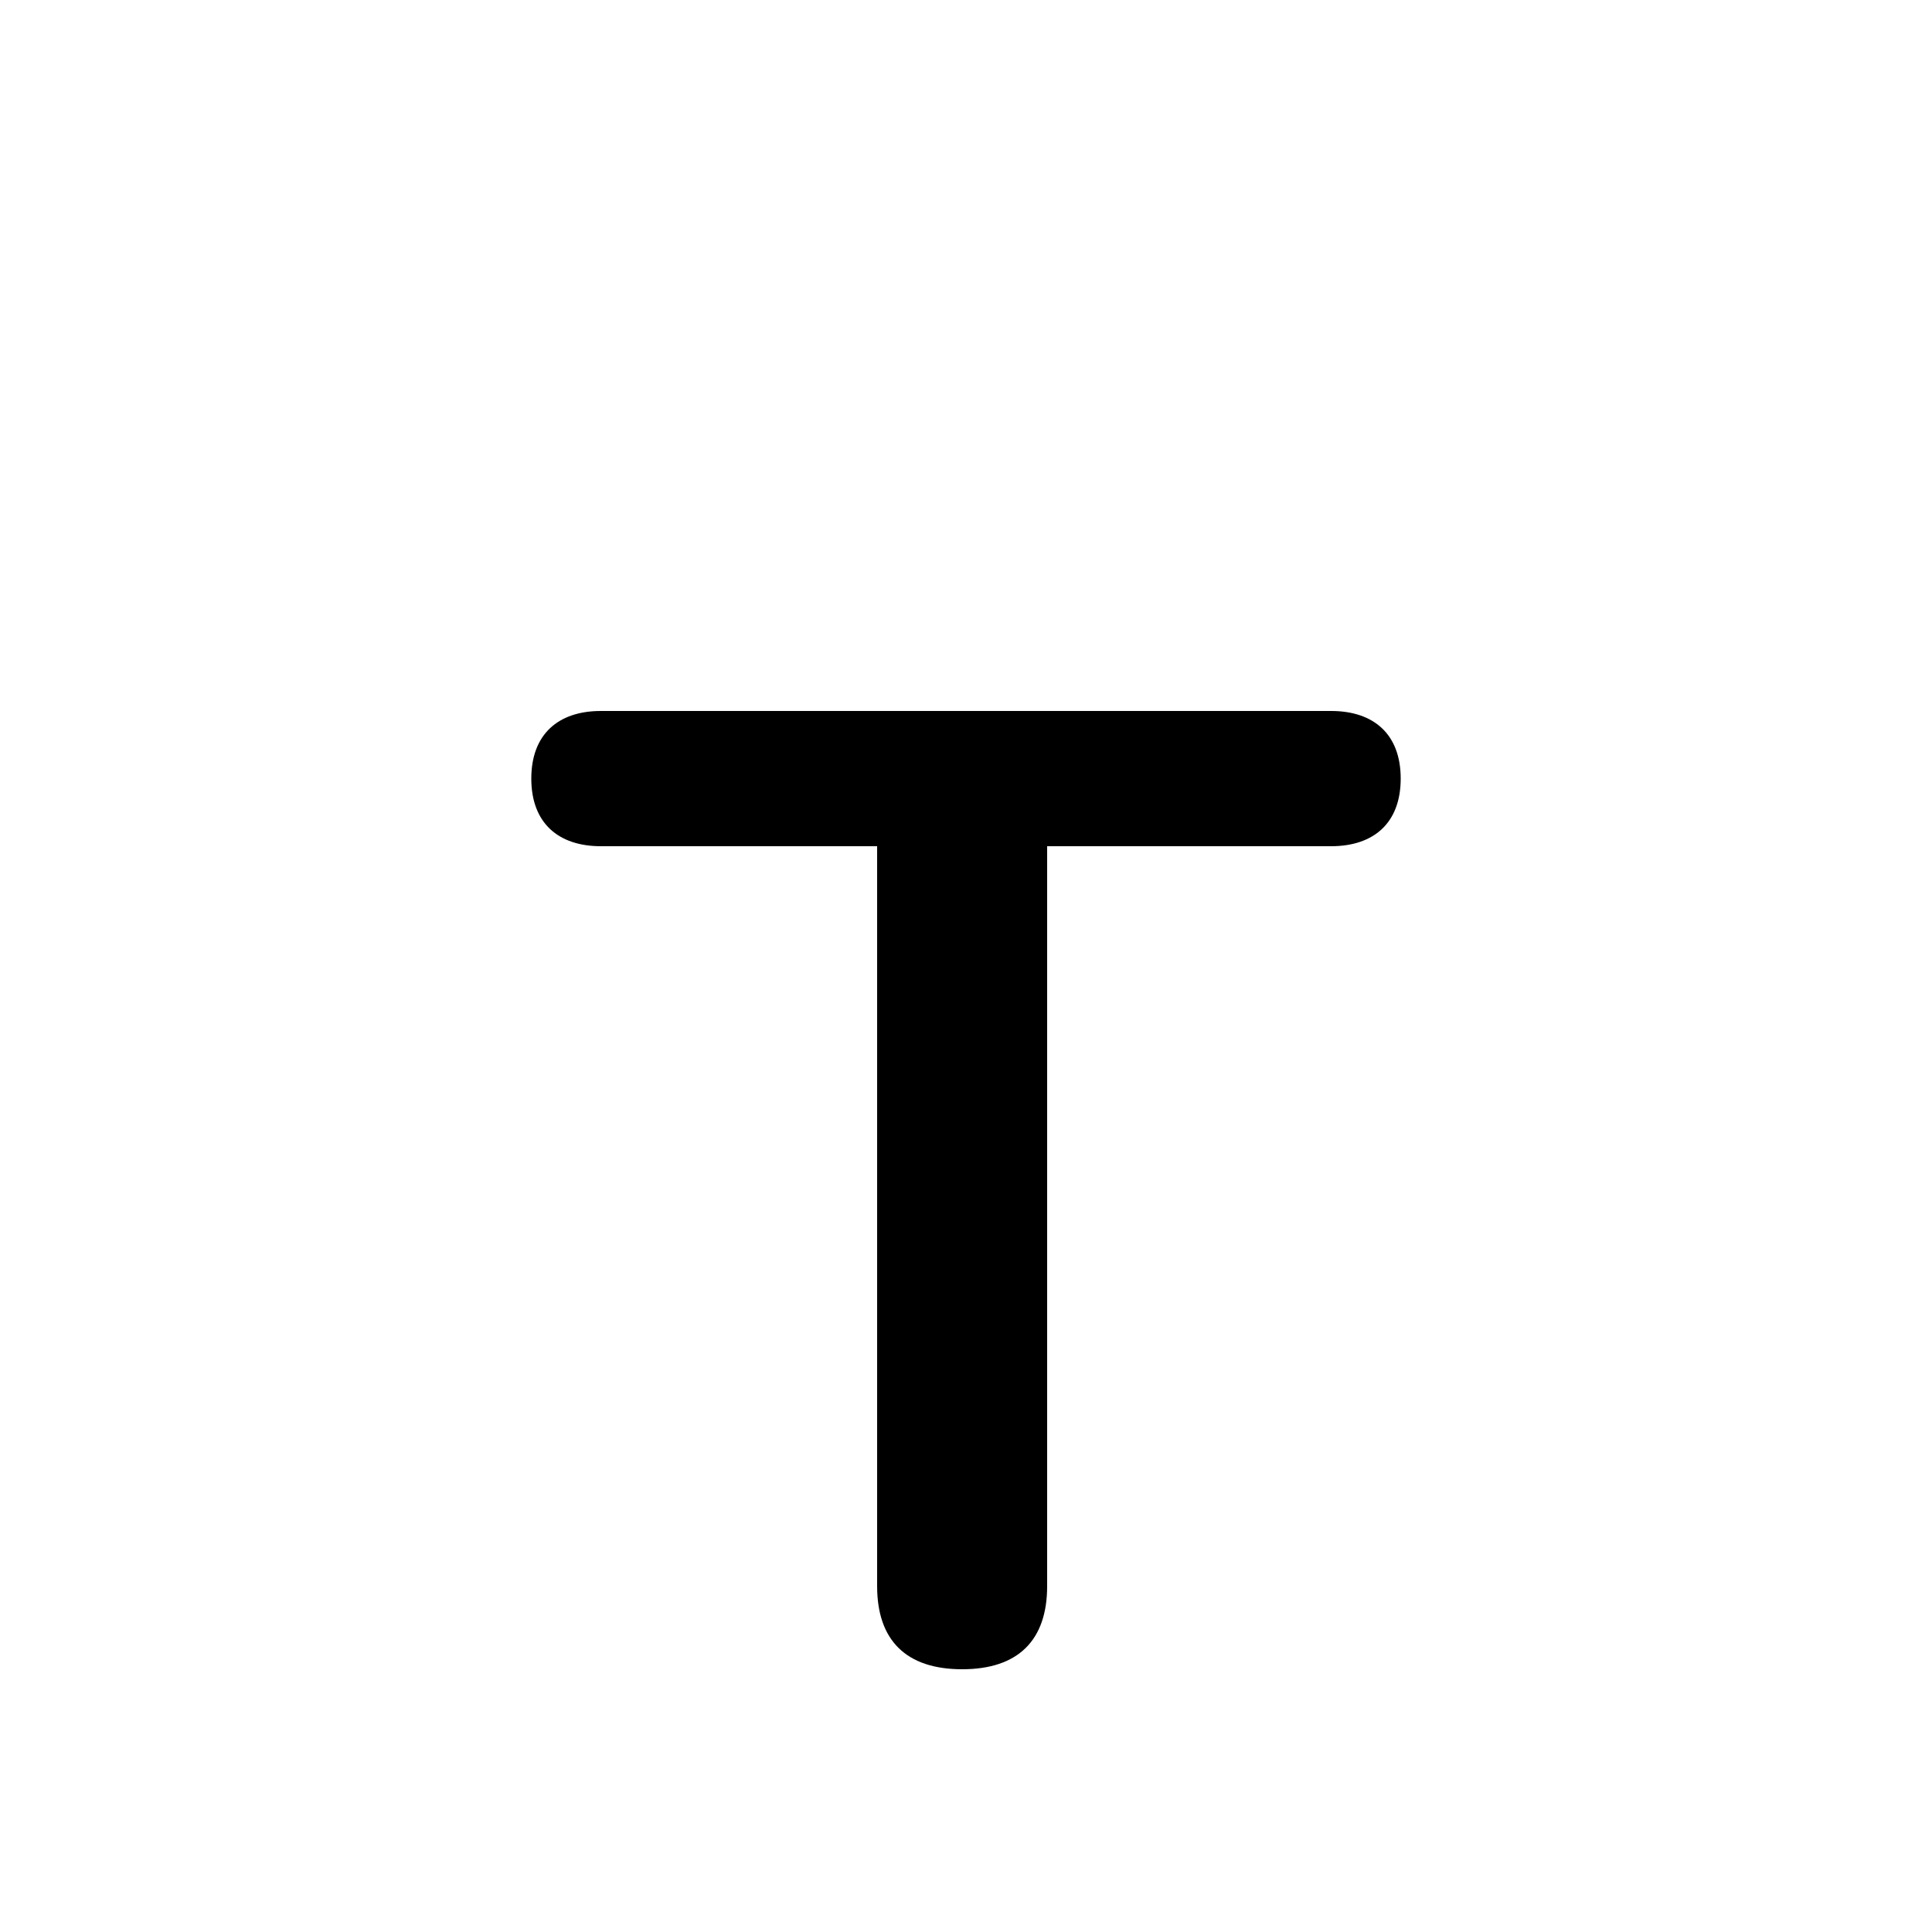 <svg xmlns="http://www.w3.org/2000/svg" viewBox="0 -44.0 50.0 50.0">
    <rect x="0" y="-44.0" width="50.0" height="50.0" fill="#808080" stroke="none"/>
    <g transform="scale(1, -1)">
        <!-- ボディの枠 -->
        <rect x="0" y="-6.0" width="50.0" height="50.0"
            stroke="white" fill="white"/>
        <!-- グリフ座標系の原点 -->
        <circle cx="0" cy="0" r="5" fill="white"/>
        <!-- グリフのアウトライン -->
        <g style="fill:black;stroke:#000000;stroke-width:0;stroke-linecap:round;stroke-linejoin:round;">
        <path d="M 22.7 22.1 L 22.7 2.95 C 22.7 1.55 23.45 0.8 24.9 0.8 C 26.35 0.8 27.1 1.55 27.1 2.95 L 27.1 22.1 L 34.45 22.1 C 35.55 22.1 36.25 22.7 36.25 23.85 C 36.25 25.0 35.55 25.6 34.45 25.6 L 15.55 25.6 C 14.45 25.6 13.75 25.0 13.75 23.85 C 13.75 22.7 14.45 22.1 15.55 22.1 Z"/>
    </g>
    </g>
</svg>

